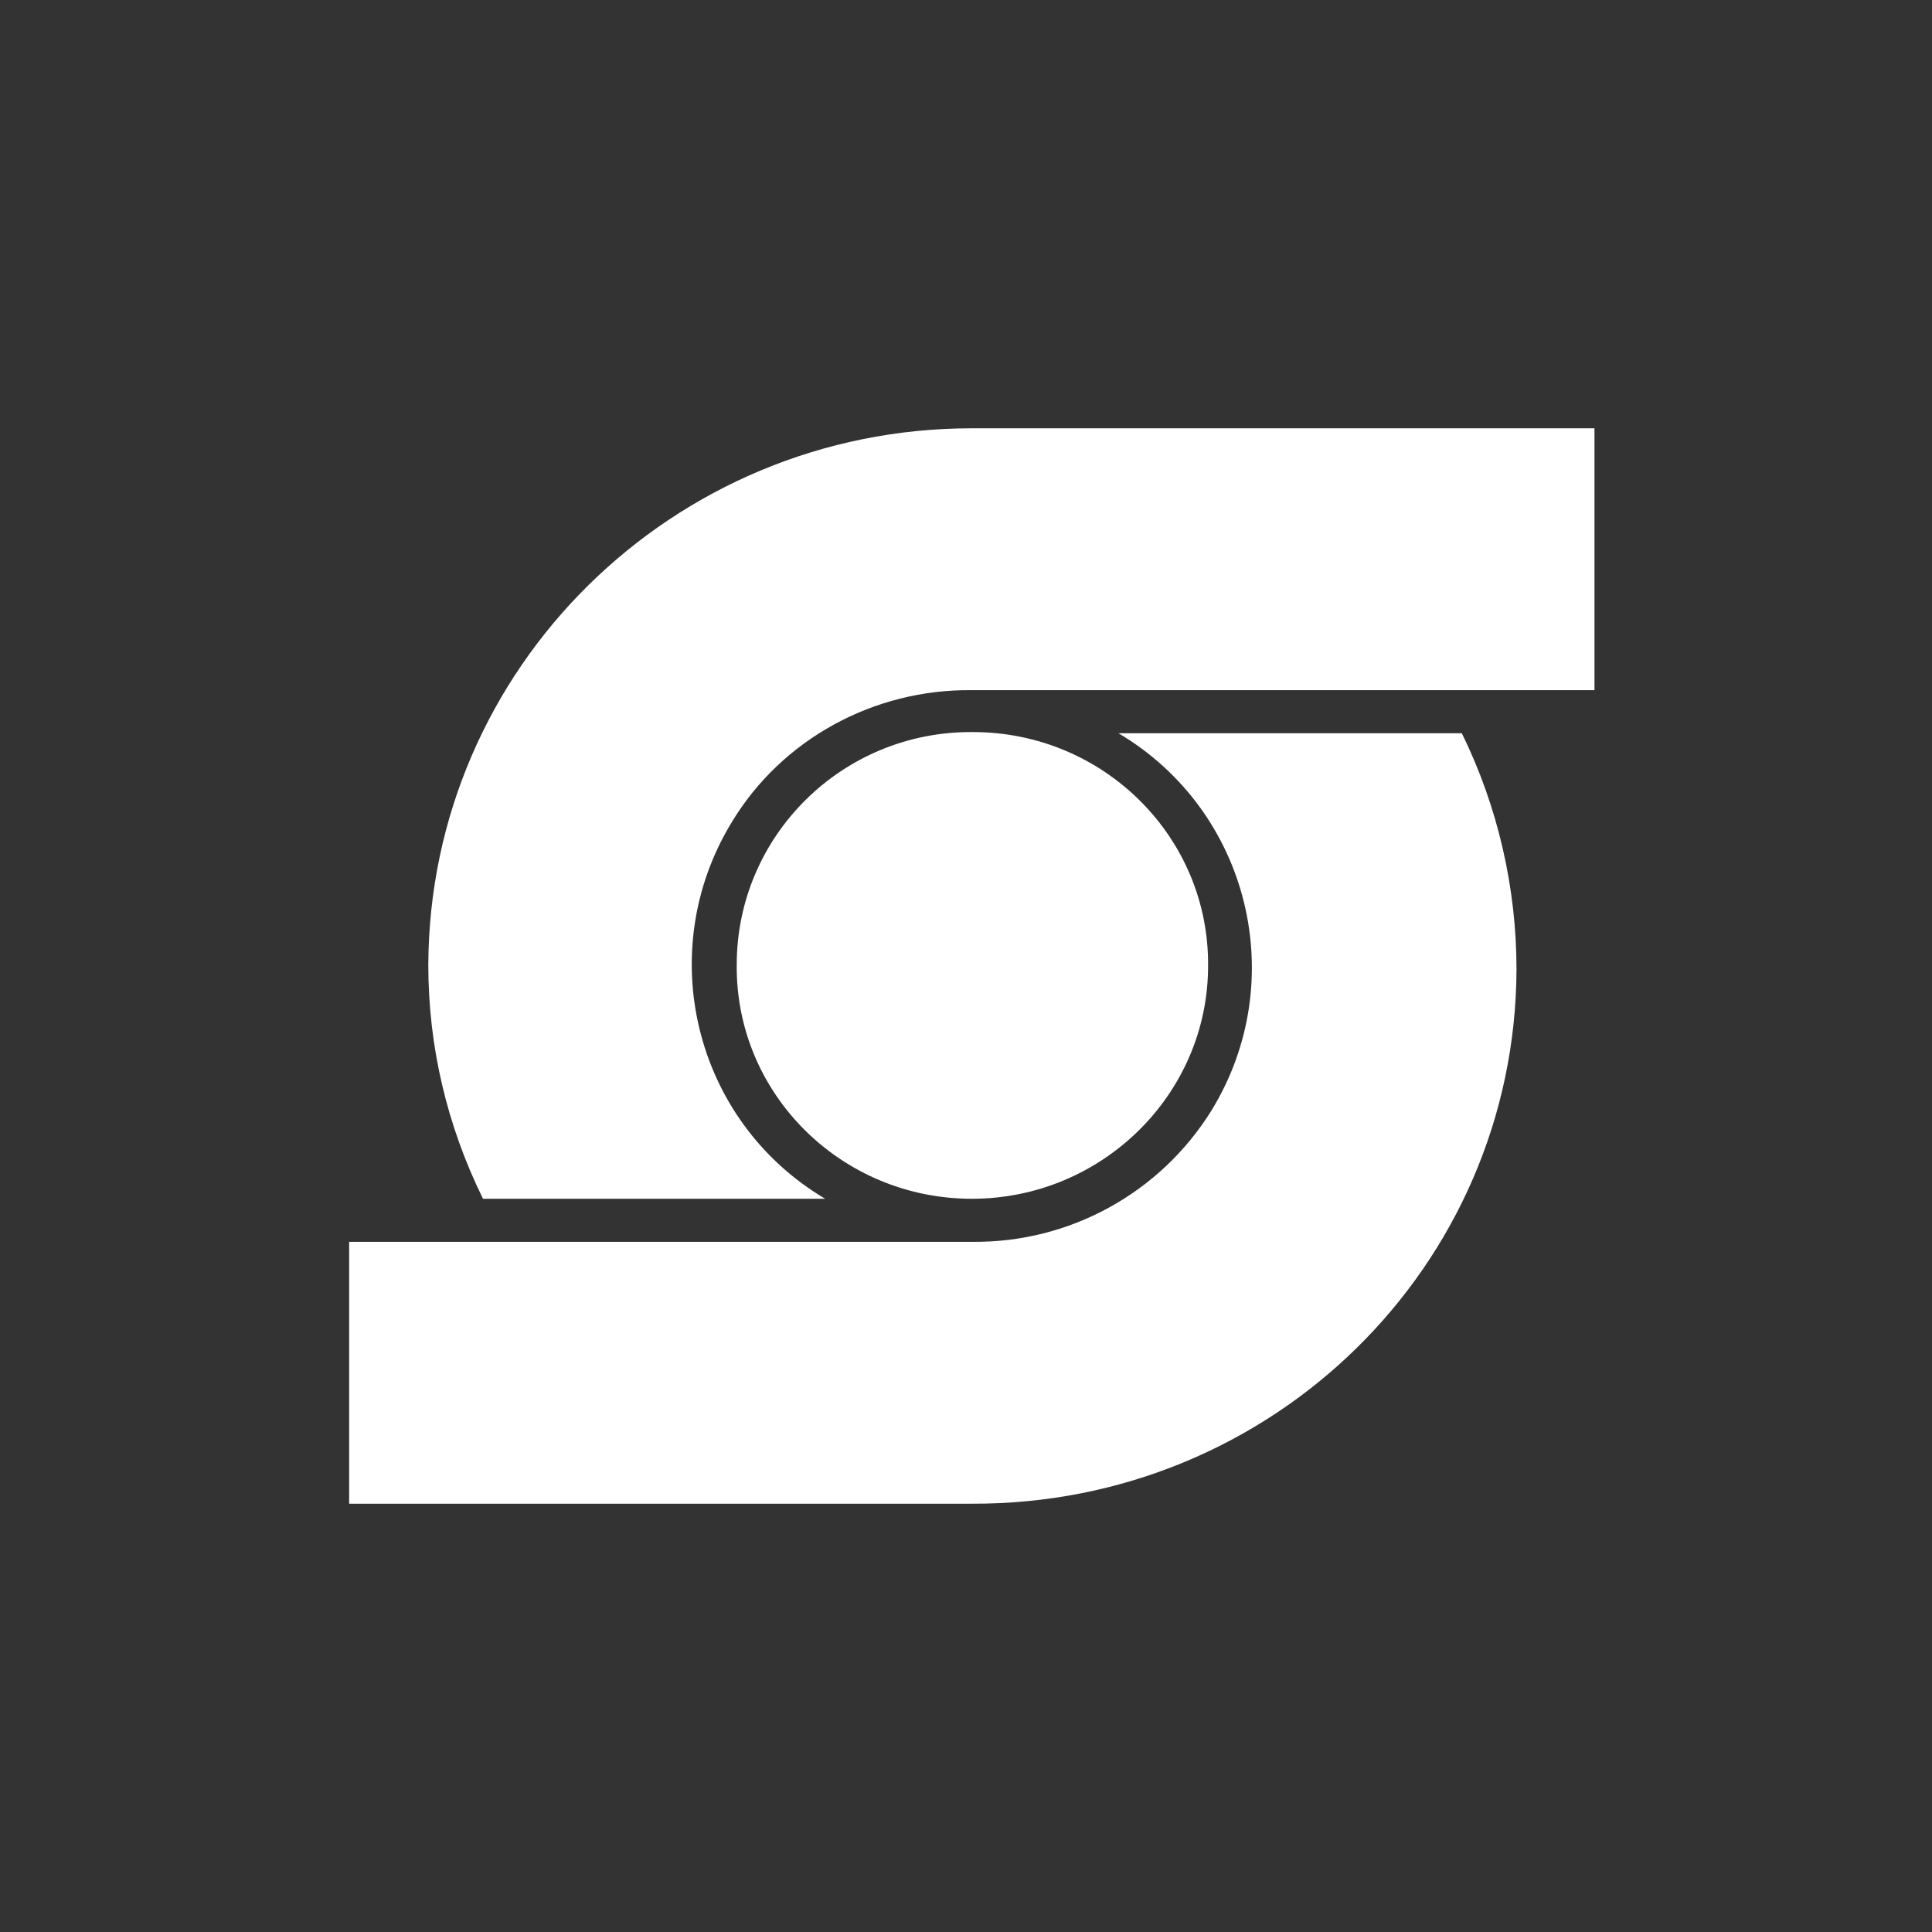 <!-- Generator: Adobe Illustrator 24.3.0, SVG Export Plug-In  -->
<svg version="1.1" xmlns="http://www.w3.org/2000/svg" xmlns:xlink="http://www.w3.org/1999/xlink" x="0px" y="0px" width="166px"
	 height="166px" viewBox="0 0 166 166" style="overflow:visible;enable-background:new 0 0 166 166;" xml:space="preserve">
<rect x="0" y="0" width="166" height="166" fill="#333333" stroke="none"/>
<style type="text/css">
	.st0{fill-rule:evenodd;clip-rule:evenodd;fill:#FF9600;}
	.st1{fill-rule:evenodd;clip-rule:evenodd;fill:#FFFFFF;}
</style>
<defs>
</defs>

<path class="st1" d="M83.5,59.3c-8.4-0.1-16.3,4.2-20.6,11.3c-6.8,11.1-3.3,25.7,8,32.4H41.5c-3.1-6.3-4.7-13.1-4.7-20.1
	c0.1-25.5,21-46.1,46.7-46.1H137v22.5H83.5z M83.5,103c-11.2,0-20.3-9-20.2-20.1c0-11.1,9.1-20.1,20.3-20c11.2,0,20.3,9,20.2,20.1
	C103.8,94,94.7,103,83.5,103z M104.1,95.4c6.8-11.1,3.3-25.7-8-32.4h29.5c3.1,6.3,4.7,13.3,4.7,20.3c-0.1,25.5-21,46-46.8,45.9H30
	v-22.5h53.5C91.9,106.8,99.7,102.5,104.1,95.4z"/>
</svg>
